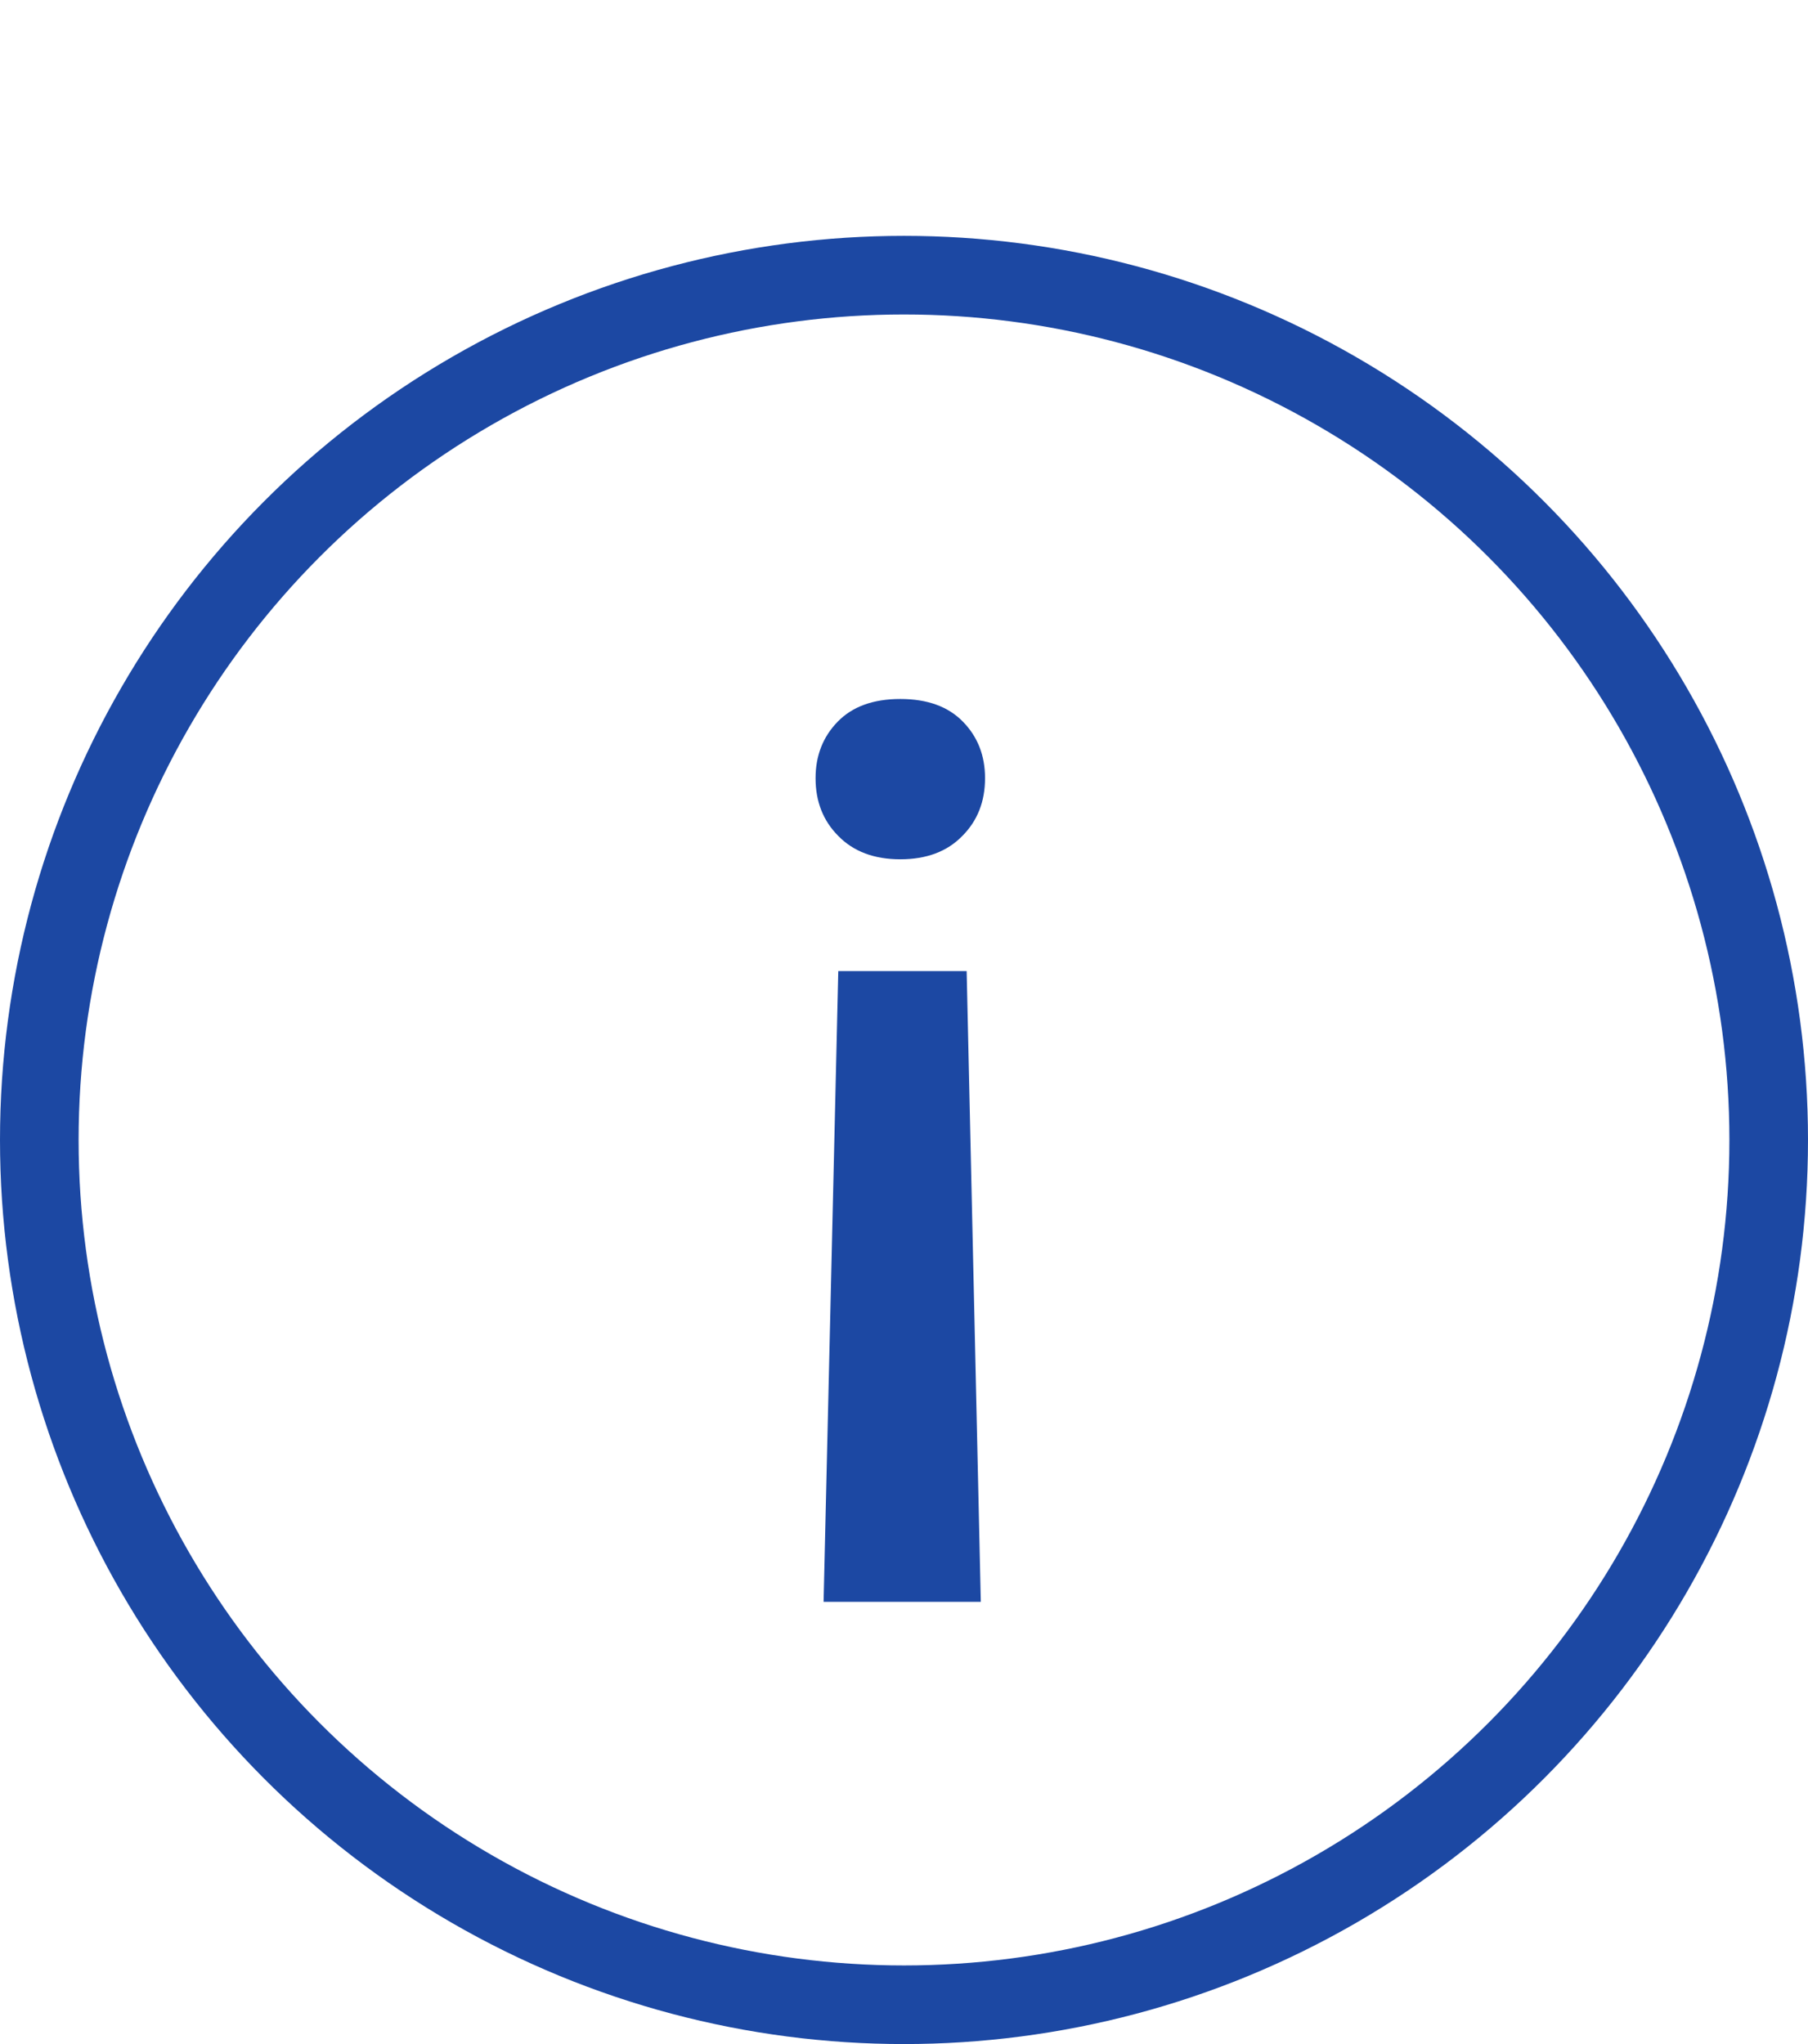 <svg width="23" height="26" viewBox="0 0 23 26" fill="none" xmlns="http://www.w3.org/2000/svg">
<circle cx="11.5" cy="14.5" r="11" stroke="#1C48A3"/>
<path d="M10.664 12.352L12.297 12.352L12.477 20.375L10.477 20.375L10.664 12.352ZM12.531 9.898C12.531 10.195 12.435 10.44 12.242 10.633C12.05 10.831 11.787 10.93 11.453 10.93C11.12 10.93 10.857 10.831 10.664 10.633C10.471 10.44 10.375 10.195 10.375 9.898C10.375 9.612 10.469 9.372 10.656 9.18C10.844 8.987 11.109 8.891 11.453 8.891C11.797 8.891 12.062 8.987 12.25 9.18C12.438 9.372 12.531 9.612 12.531 9.898Z" fill="#1C48A3"/>
</svg>
